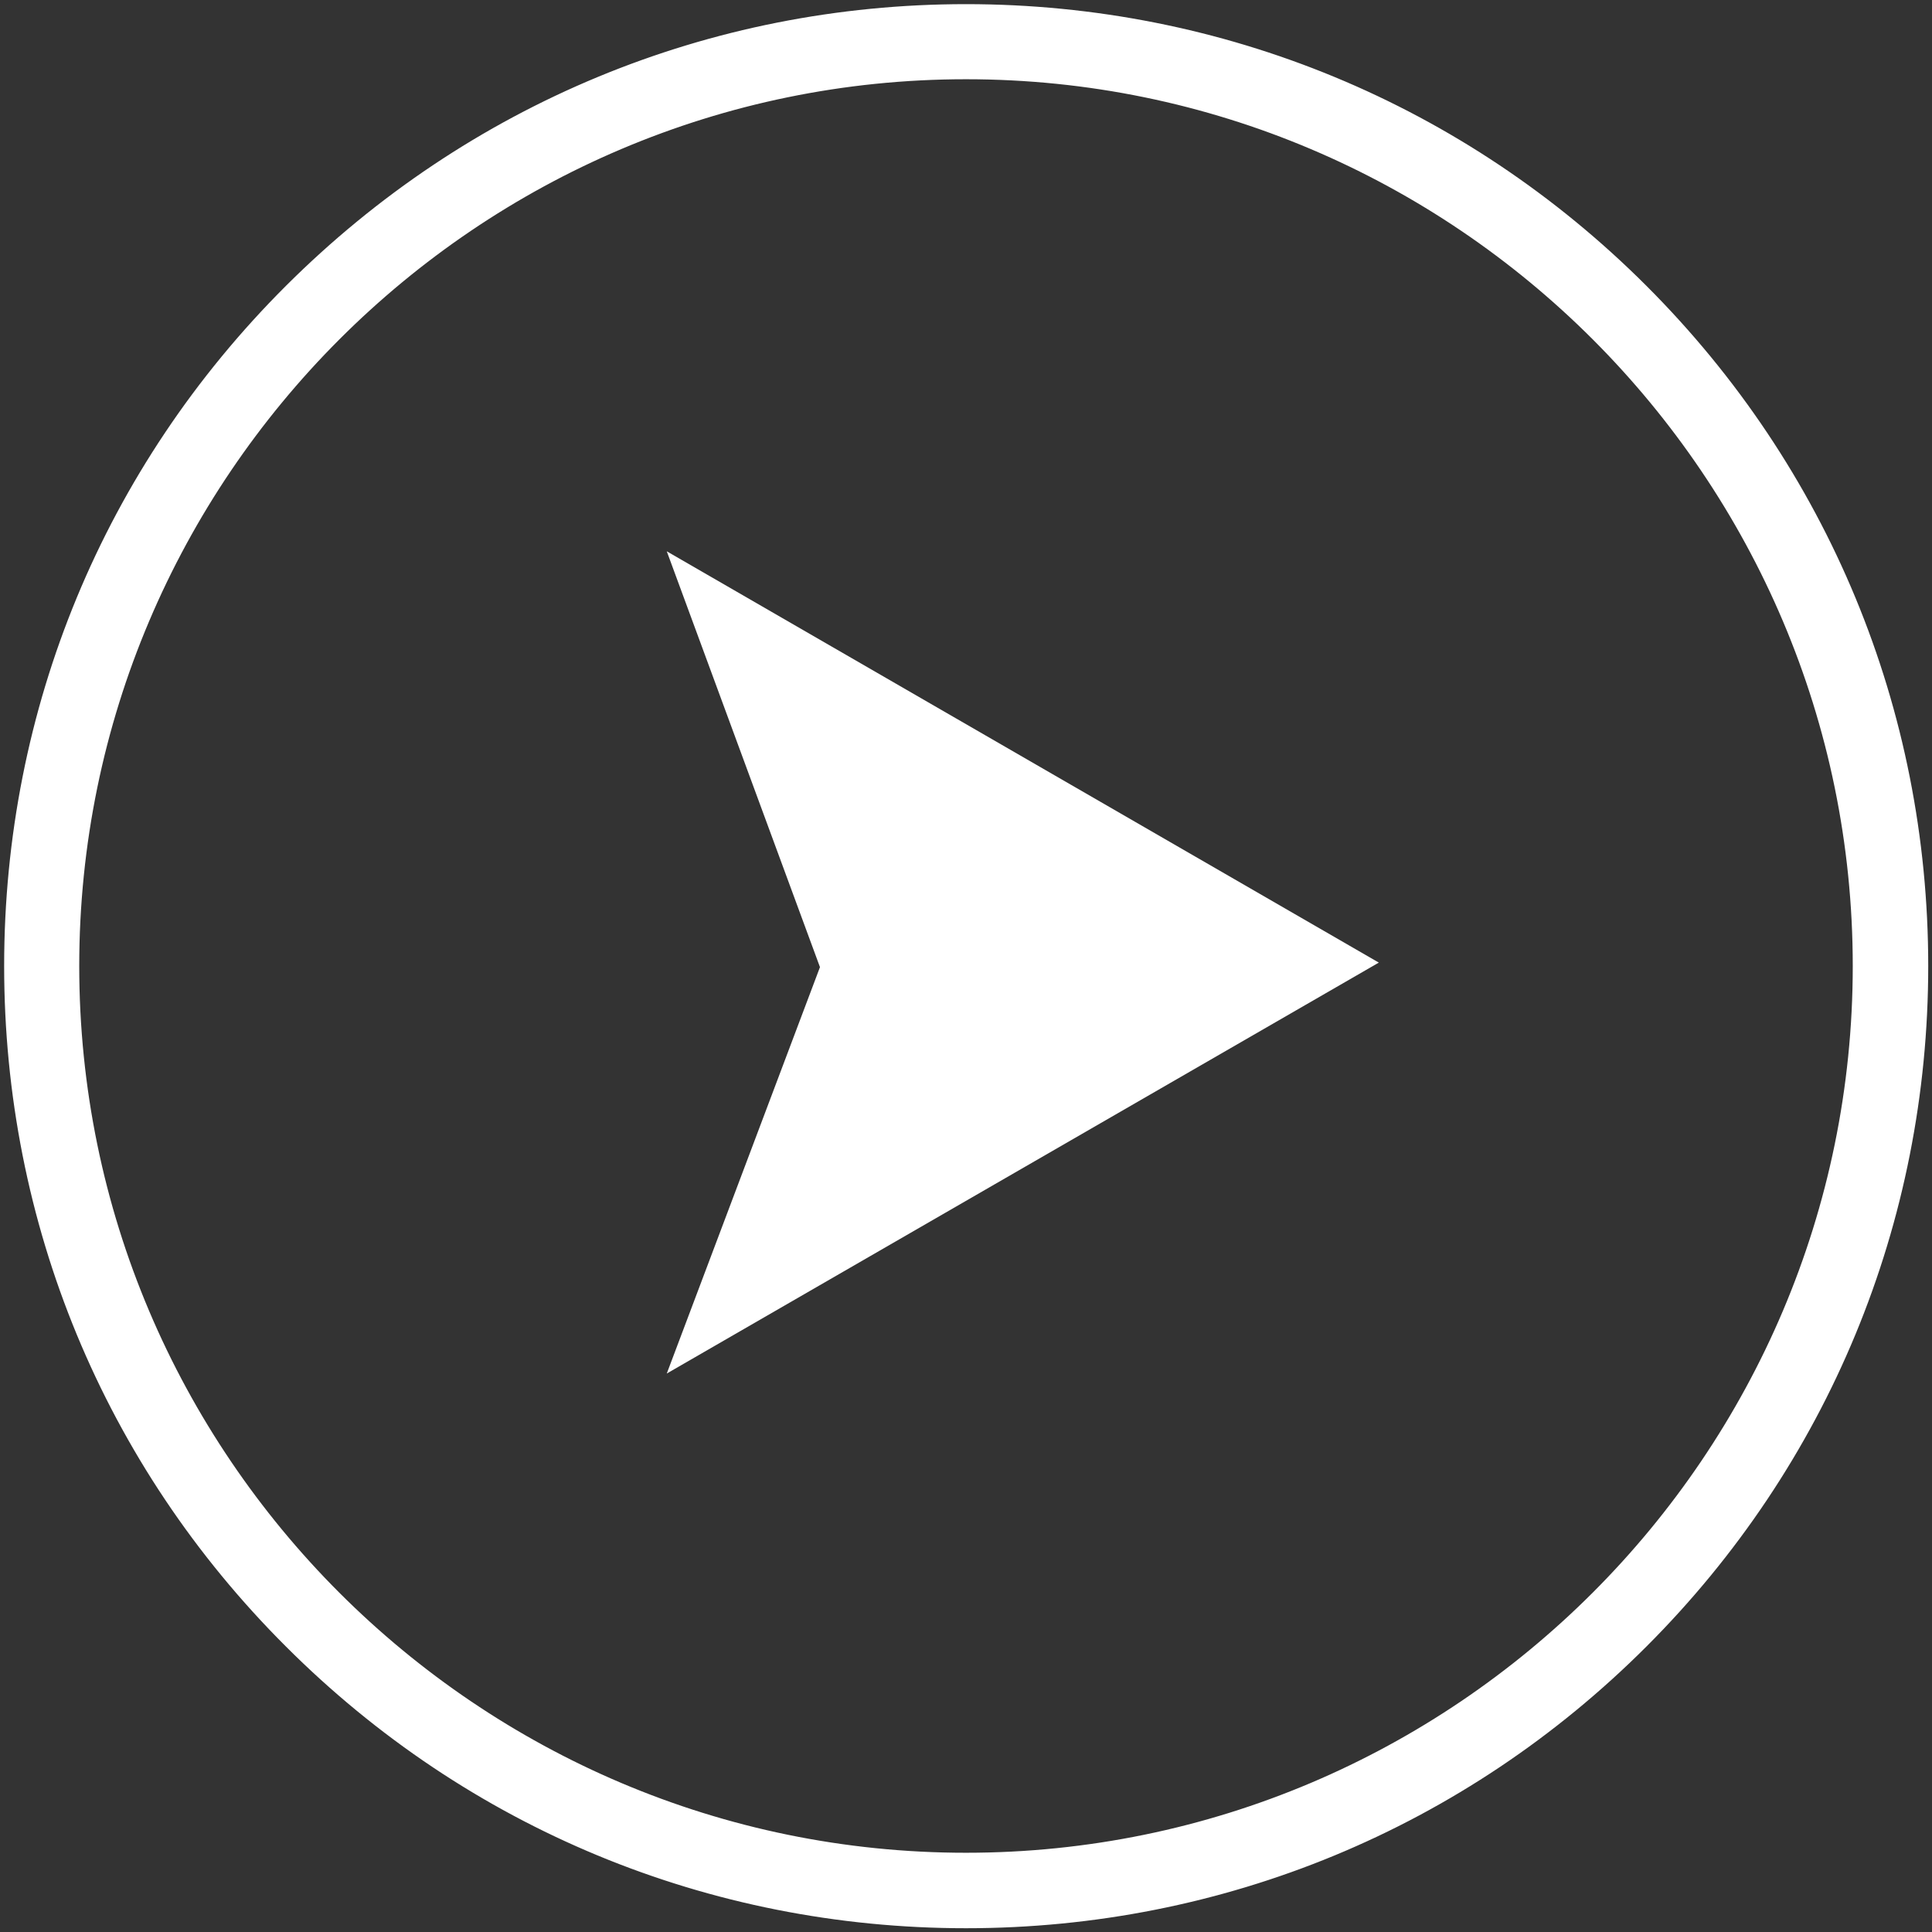 <?xml version="1.0" encoding="utf-8"?>
<!-- Generator: Adobe Illustrator 21.1.0, SVG Export Plug-In . SVG Version: 6.00 Build 0)  -->
<svg version="1.1" id="Capa_1" xmlns="http://www.w3.org/2000/svg" xmlns:xlink="http://www.w3.org/1999/xlink" x="0px" y="0px"
	 viewBox="0 0 512 512" style="enable-background:new 0 0 512 512;" xml:space="preserve">
<rect x="0" y="0" width="512" height="512" fill="#333333" stroke="none"/>
<style type="text/css">
	.st0{display:none;}
	.st1{display:inline;}
	.st2{fill:#FFFFFF;stroke:#FFFFFF;stroke-width:0.1;stroke-miterlimit:10;}
	.st3{fill:none;stroke:#FFFFFF;stroke-width:0.1;stroke-miterlimit:10;}
	.st4{fill:#FFFFFF;stroke:#FFFFFF;stroke-width:10;stroke-miterlimit:10;}
	.st5{fill:#FFFFFF;}
</style>
<g class="st0">
	<g class="st1">
		<rect x="0.1" y="0.1" class="st2" width="200" height="200"/>
		<line class="st3" x1="0.1" y1="496" x2="512" y2="496"/>
		<line class="st3" x1="0.1" y1="480" x2="512" y2="480"/>
		<line class="st3" x1="0.1" y1="464" x2="512" y2="464"/>
		<line class="st3" x1="0.1" y1="448" x2="512" y2="448"/>
		<line class="st3" x1="0.1" y1="432" x2="512" y2="432"/>
		<line class="st3" x1="0.1" y1="416" x2="512" y2="416"/>
		<line class="st3" x1="0.1" y1="400" x2="512" y2="400"/>
		<line class="st3" x1="0.1" y1="384" x2="512" y2="384"/>
		<line class="st3" x1="0.1" y1="368" x2="512" y2="368"/>
		<line class="st3" x1="0.1" y1="352" x2="512" y2="352"/>
		<line class="st3" x1="0.1" y1="336" x2="512" y2="336"/>
		<line class="st3" x1="0.1" y1="320" x2="512" y2="320"/>
		<line class="st3" x1="0.1" y1="304" x2="512" y2="304"/>
		<line class="st3" x1="0.1" y1="288" x2="512" y2="288"/>
		<line class="st3" x1="0.1" y1="272" x2="512" y2="272"/>
		<line class="st3" x1="0.1" y1="256" x2="512" y2="256"/>
		<line class="st3" x1="0.1" y1="240.1" x2="512" y2="240.1"/>
		<line class="st3" x1="0.1" y1="224.1" x2="512" y2="224.1"/>
		<line class="st3" x1="0.1" y1="208.1" x2="512" y2="208.1"/>
		<line class="st3" x1="0.1" y1="192.1" x2="512" y2="192.1"/>
		<line class="st3" x1="0.1" y1="176.1" x2="512" y2="176.1"/>
		<line class="st3" x1="0.1" y1="160.1" x2="512" y2="160.1"/>
		<line class="st3" x1="0.1" y1="144.1" x2="512" y2="144.1"/>
		<line class="st3" x1="0.1" y1="128.1" x2="512" y2="128.1"/>
		<line class="st3" x1="0.1" y1="112.1" x2="512" y2="112.1"/>
		<line class="st3" x1="0.1" y1="96.1" x2="512" y2="96.1"/>
		<line class="st3" x1="0.1" y1="80.1" x2="512" y2="80.1"/>
		<line class="st3" x1="0.1" y1="64.1" x2="512" y2="64.1"/>
		<line class="st3" x1="0.1" y1="48" x2="512" y2="48"/>
		<line class="st3" x1="0.1" y1="32" x2="512" y2="32"/>
		<line class="st3" x1="0.1" y1="16" x2="512" y2="16"/>
		<line class="st3" x1="496" y1="0.1" x2="496" y2="512"/>
		<line class="st3" x1="480" y1="0.1" x2="480" y2="512"/>
		<line class="st3" x1="464" y1="0.1" x2="464" y2="512"/>
		<line class="st3" x1="448" y1="0.1" x2="448" y2="512"/>
		<line class="st3" x1="432" y1="0.1" x2="432" y2="512"/>
		<line class="st3" x1="416" y1="0.1" x2="416" y2="512"/>
		<line class="st3" x1="400" y1="0.1" x2="400" y2="512"/>
		<line class="st3" x1="384" y1="0.1" x2="384" y2="512"/>
		<line class="st3" x1="368" y1="0.1" x2="368" y2="512"/>
		<line class="st3" x1="352" y1="0.1" x2="352" y2="512"/>
		<line class="st3" x1="336" y1="0.1" x2="336" y2="512"/>
		<line class="st3" x1="320" y1="0.1" x2="320" y2="512"/>
		<line class="st3" x1="304" y1="0.1" x2="304" y2="512"/>
		<line class="st3" x1="288" y1="0.1" x2="288" y2="512"/>
		<line class="st3" x1="272" y1="0.1" x2="272" y2="512"/>
		<line class="st3" x1="256" y1="0.1" x2="256" y2="512"/>
		<line class="st3" x1="240.1" y1="0.1" x2="240.1" y2="512"/>
		<line class="st3" x1="224.1" y1="0.1" x2="224.1" y2="512"/>
		<line class="st3" x1="208.1" y1="0.1" x2="208.1" y2="512"/>
		<line class="st3" x1="192.1" y1="0.1" x2="192.1" y2="512"/>
		<line class="st3" x1="176.1" y1="0.1" x2="176.1" y2="512"/>
		<line class="st3" x1="160.1" y1="0.1" x2="160.1" y2="512"/>
		<line class="st3" x1="144.1" y1="0.1" x2="144.1" y2="512"/>
		<line class="st3" x1="128.1" y1="0.1" x2="128.1" y2="512"/>
		<line class="st3" x1="112.1" y1="0.1" x2="112.1" y2="512"/>
		<line class="st3" x1="96.1" y1="0.1" x2="96.1" y2="512"/>
		<line class="st3" x1="80.1" y1="0.1" x2="80.1" y2="512"/>
		<line class="st3" x1="64.1" y1="0.1" x2="64.1" y2="512"/>
		<line class="st3" x1="48" y1="0.1" x2="48" y2="512"/>
		<line class="st3" x1="32" y1="0.1" x2="32" y2="512"/>
		<line class="st3" x1="16" y1="0.1" x2="16" y2="512"/>
	</g>
</g>
<g>
	<g>
		<path class="st4" d="M79.3,432.8C32,385.6,6.1,322.8,6.1,256S32,126.5,79.3,79.3S189.3,6.1,256,6.1s129.6,26,176.8,73.2
			S506,189.3,506,256s-26,129.6-73.2,176.8S322.8,506,256,506S126.5,480,79.3,432.8z M16,256c0,132.3,107.7,240,240,240
			s240-107.7,240-240S388.3,16,256,16S16,123.8,16,256z"/>
		<g>
			<polygon class="st5" points="365.4,255.1 176.7,364 217.3,256.3 176.7,146.1 			"/>
		</g>
	</g>
</g>
</svg>
